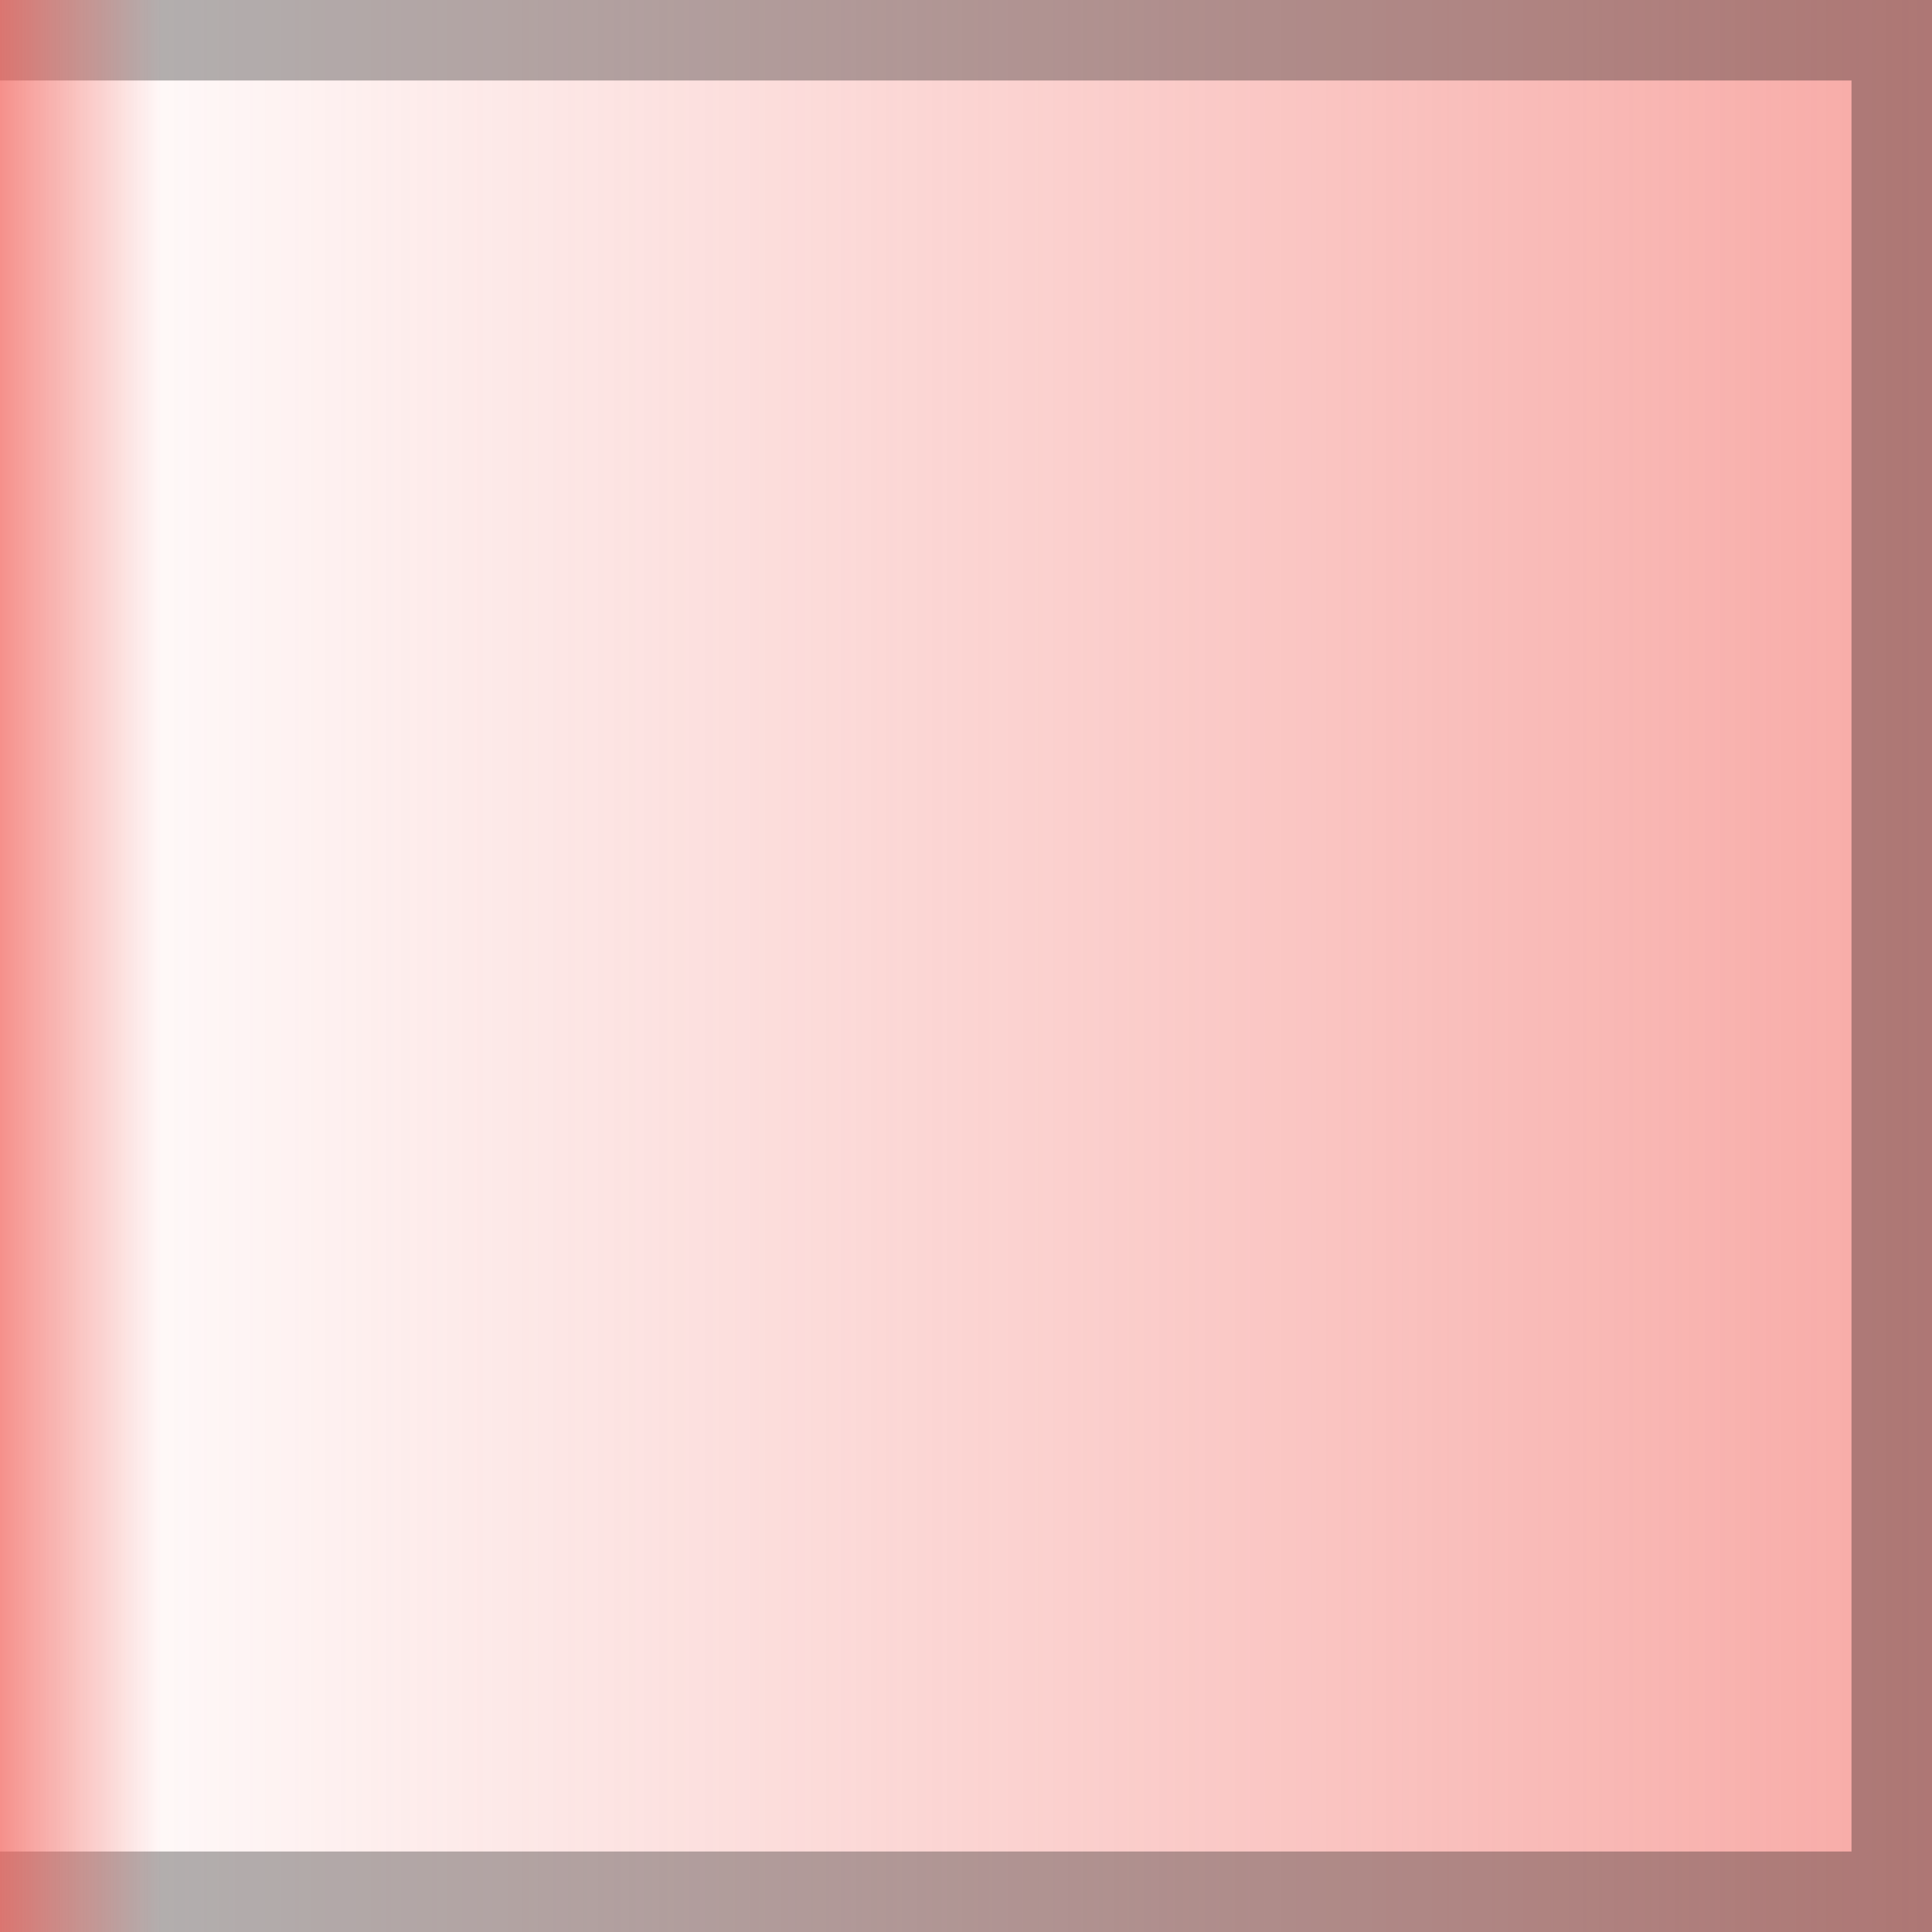 <?xml version="1.0" encoding="UTF-8" standalone="no"?>
<svg
   xmlns:dc="http://purl.org/dc/elements/1.1/"
   xmlns:cc="http://creativecommons.org/ns#"
   xmlns:rdf="http://www.w3.org/1999/02/22-rdf-syntax-ns#"
   xmlns:svg="http://www.w3.org/2000/svg"
   xmlns="http://www.w3.org/2000/svg"
   xmlns:xlink="http://www.w3.org/1999/xlink"
   xmlns:sodipodi="http://sodipodi.sourceforge.net/DTD/sodipodi-0.dtd"
   xmlns:inkscape="http://www.inkscape.org/namespaces/inkscape"
   inkscape:export-ydpi="90.000000"
   inkscape:export-xdpi="90.000000"
   width="24"
   height="24"
   id="svg11300"
   sodipodi:version="0.32"
   inkscape:version="1.0.1 (1.0.1+r73)"
   sodipodi:docname="grouped-window-list__left__progress.svg"
   inkscape:output_extension="org.inkscape.output.svg.inkscape"
   version="1.0"
   style="display:inline;enable-background:new">
  <sodipodi:namedview
     stroke="#ef2929"
     fill="#f57900"
     id="base"
     pagecolor="#8c8c8c"
     bordercolor="#ff5e00"
     borderopacity="1"
     inkscape:pageopacity="1"
     inkscape:pageshadow="2"
     inkscape:zoom="13.979167"
     inkscape:cx="13.287631"
     inkscape:cy="8.2086429"
     inkscape:current-layer="layer1"
     showgrid="true"
     inkscape:grid-bbox="true"
     inkscape:document-units="px"
     inkscape:showpageshadow="false"
     inkscape:window-width="1920"
     inkscape:window-height="1000"
     inkscape:window-x="0"
     inkscape:window-y="0"
     width="400px"
     height="300px"
     inkscape:snap-nodes="true"
     inkscape:snap-bbox="true"
     gridtolerance="10000"
     inkscape:object-nodes="true"
     inkscape:snap-grids="true"
     showguides="true"
     inkscape:guide-bbox="true"
     inkscape:window-maximized="1"
     inkscape:bbox-nodes="true"
     inkscape:bbox-paths="false"
     inkscape:snap-bbox-edge-midpoints="false"
     inkscape:snap-bbox-midpoints="false"
     objecttolerance="10000"
     guidetolerance="10000"
     borderlayer="true"
     showborder="true"
     guidecolor="#ff0b00"
     guideopacity="1"
     guidehicolor="#001aff"
     guidehiopacity="0.498"
     inkscape:document-rotation="0">
    <inkscape:grid
       type="xygrid"
       id="grid3123"
       empspacing="4"
       visible="true"
       enabled="true"
       snapvisiblegridlinesonly="true" />
  </sodipodi:namedview>
  <defs
     id="defs3">
    <linearGradient
       id="linearGradient3955">
      <stop
         style="stop-color:#ffffff;stop-opacity:0;"
         offset="0"
         id="stop3957" />
      <stop
         style="stop-color:#ffffff;stop-opacity:1;"
         offset="1"
         id="stop3959" />
    </linearGradient>
    <linearGradient
       id="linearGradient3773">
      <stop
         id="stop3775"
         offset="0"
         style="stop-color:#7ec83c;stop-opacity:1;" />
      <stop
         id="stop3777"
         offset="1"
         style="stop-color:#93d15b;stop-opacity:1;" />
    </linearGradient>
    <linearGradient
       y2="0"
       x2="25"
       y1="23"
       x1="25"
       gradientTransform="matrix(0.913,0,0,0.913,-22.957,277)"
       gradientUnits="userSpaceOnUse"
       id="linearGradient3948"
       xlink:href="#linearGradient3773"
       inkscape:collect="always" />
    <linearGradient
       y2="0"
       x2="25"
       y1="23"
       x1="25"
       gradientTransform="matrix(-1,0,0,1,24,0)"
       gradientUnits="userSpaceOnUse"
       id="linearGradient3950"
       xlink:href="#linearGradient3773"
       inkscape:collect="always" />
    <linearGradient
       inkscape:collect="always"
       xlink:href="#linearGradient2504"
       id="linearGradient2506"
       x1="0"
       y1="-288"
       x2="24"
       y2="-288"
       gradientUnits="userSpaceOnUse"
       gradientTransform="translate(-24,576)" />
    <linearGradient
       inkscape:collect="always"
       id="linearGradient2504">
      <stop
         style="stop-color:#f0544c;stop-opacity:1;"
         offset="0"
         id="stop2500" />
      <stop
         style="stop-color:#f0544c;stop-opacity:0;"
         offset="1"
         id="stop2502" />
    </linearGradient>
    <linearGradient
       inkscape:collect="always"
       xlink:href="#linearGradient2504"
       id="linearGradient2506-3"
       x1="0"
       y1="-288"
       x2="24"
       y2="-288"
       gradientUnits="userSpaceOnUse"
       gradientTransform="scale(0.083,1)" />
  </defs>
  <g
     style="display:inline"
     inkscape:groupmode="layer"
     inkscape:label="Base"
     id="layer1"
     transform="translate(0,-276)">
    <rect
       style="display:inline;opacity:0.5;fill:url(#linearGradient2506);fill-opacity:1;stroke:none;enable-background:new"
       id="rect4270-9-6"
       width="24"
       height="24"
       x="-24"
       y="276"
       transform="scale(-1,1)" />
    <path
       style="display:inline;opacity:0.3;fill:#000000;fill-opacity:1;stroke:none;enable-background:new"
       d="m 24,276 -24,0 0,1 23,0 0,22 -23,0 0,1 24,0 0,-24 z"
       id="rect4136"
       inkscape:connector-curvature="0" />
    <rect
       style="display:inline;opacity:0.65;fill:url(#linearGradient2506-3);fill-opacity:1;stroke:none;stroke-width:0.289;enable-background:new"
       id="rect4270-9-6-5"
       width="2"
       height="24"
       x="0"
       y="-300"
       transform="scale(1,-1)" />
  </g>
</svg>
